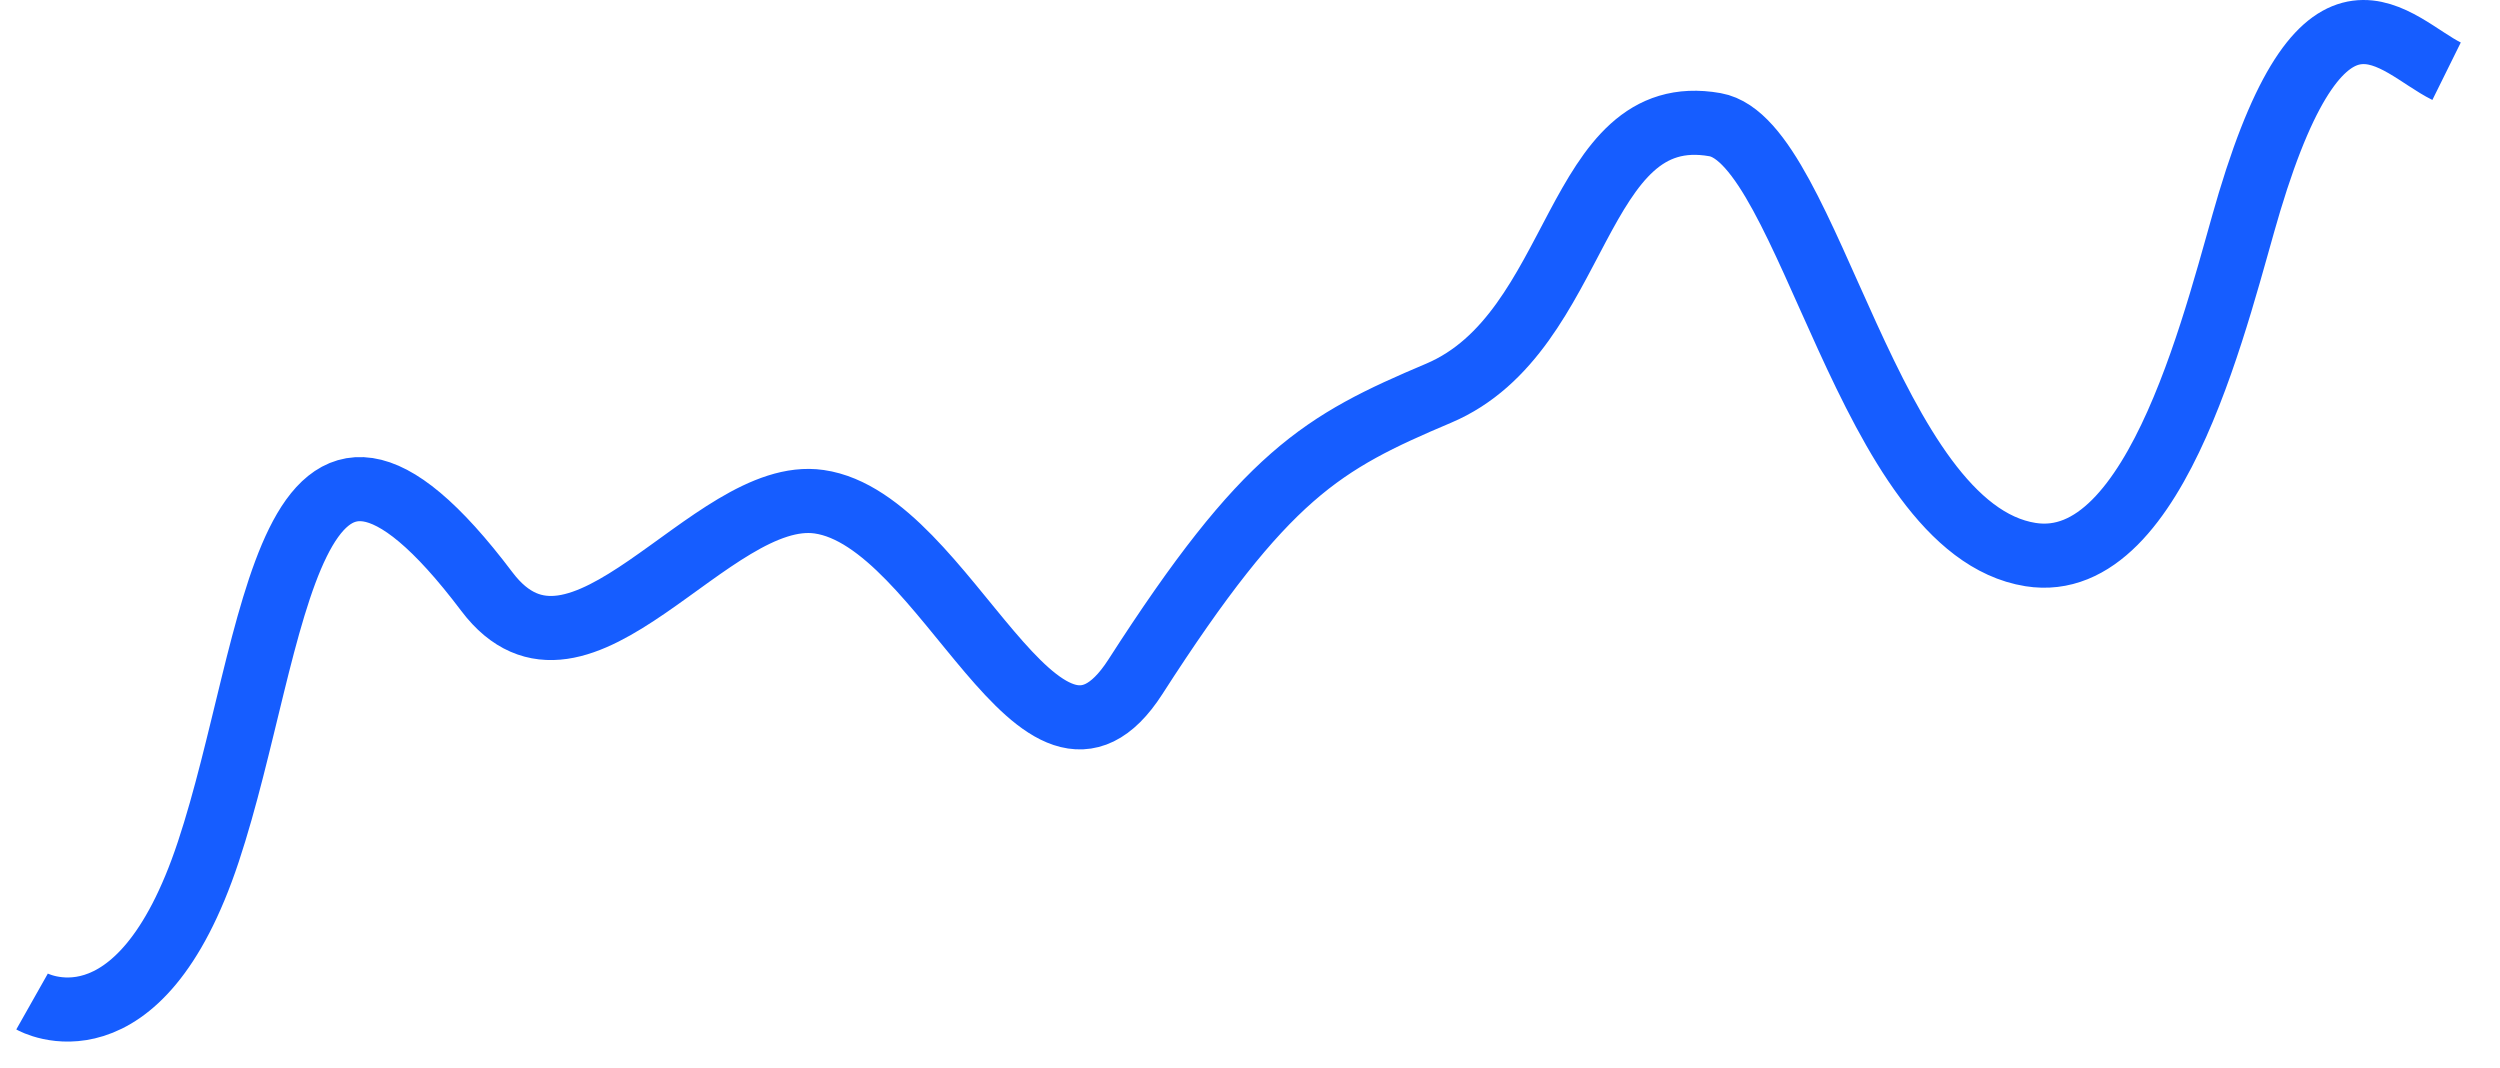 ﻿<?xml version="1.0" encoding="utf-8"?>
<svg version="1.1" xmlns:xlink="http://www.w3.org/1999/xlink" width="117px" height="50px" xmlns="http://www.w3.org/2000/svg">
  <g transform="matrix(1 0 0 1 0.5 -0.5 )">
    <path d="M 0 45.372  C 0 45.372  4.99 48.19  8.249 38.365  C 11.508 28.539  11.826 13.652  21.285 26.187  C 25.621 31.932  31.76 21.25  36.837 21.981  C 42.837 22.845  47.172 37.12  51.638 30.172  C 57.736 20.683  60.375 19.213  65.826 16.903  C 72.569 14.047  72.118 3.16  78.763 4.335  C 83.183 5.116  85.917 23.241  93.528 24.454  C 99.558 25.414  102.349 12.697  103.778 7.95  C 107.325 -3.832  110.557 0.625  113 1.833  " stroke-width="3" stroke="#165dff" fill="none" transform="matrix(1 0 0 1 1 2 )" />
  </g>
</svg>